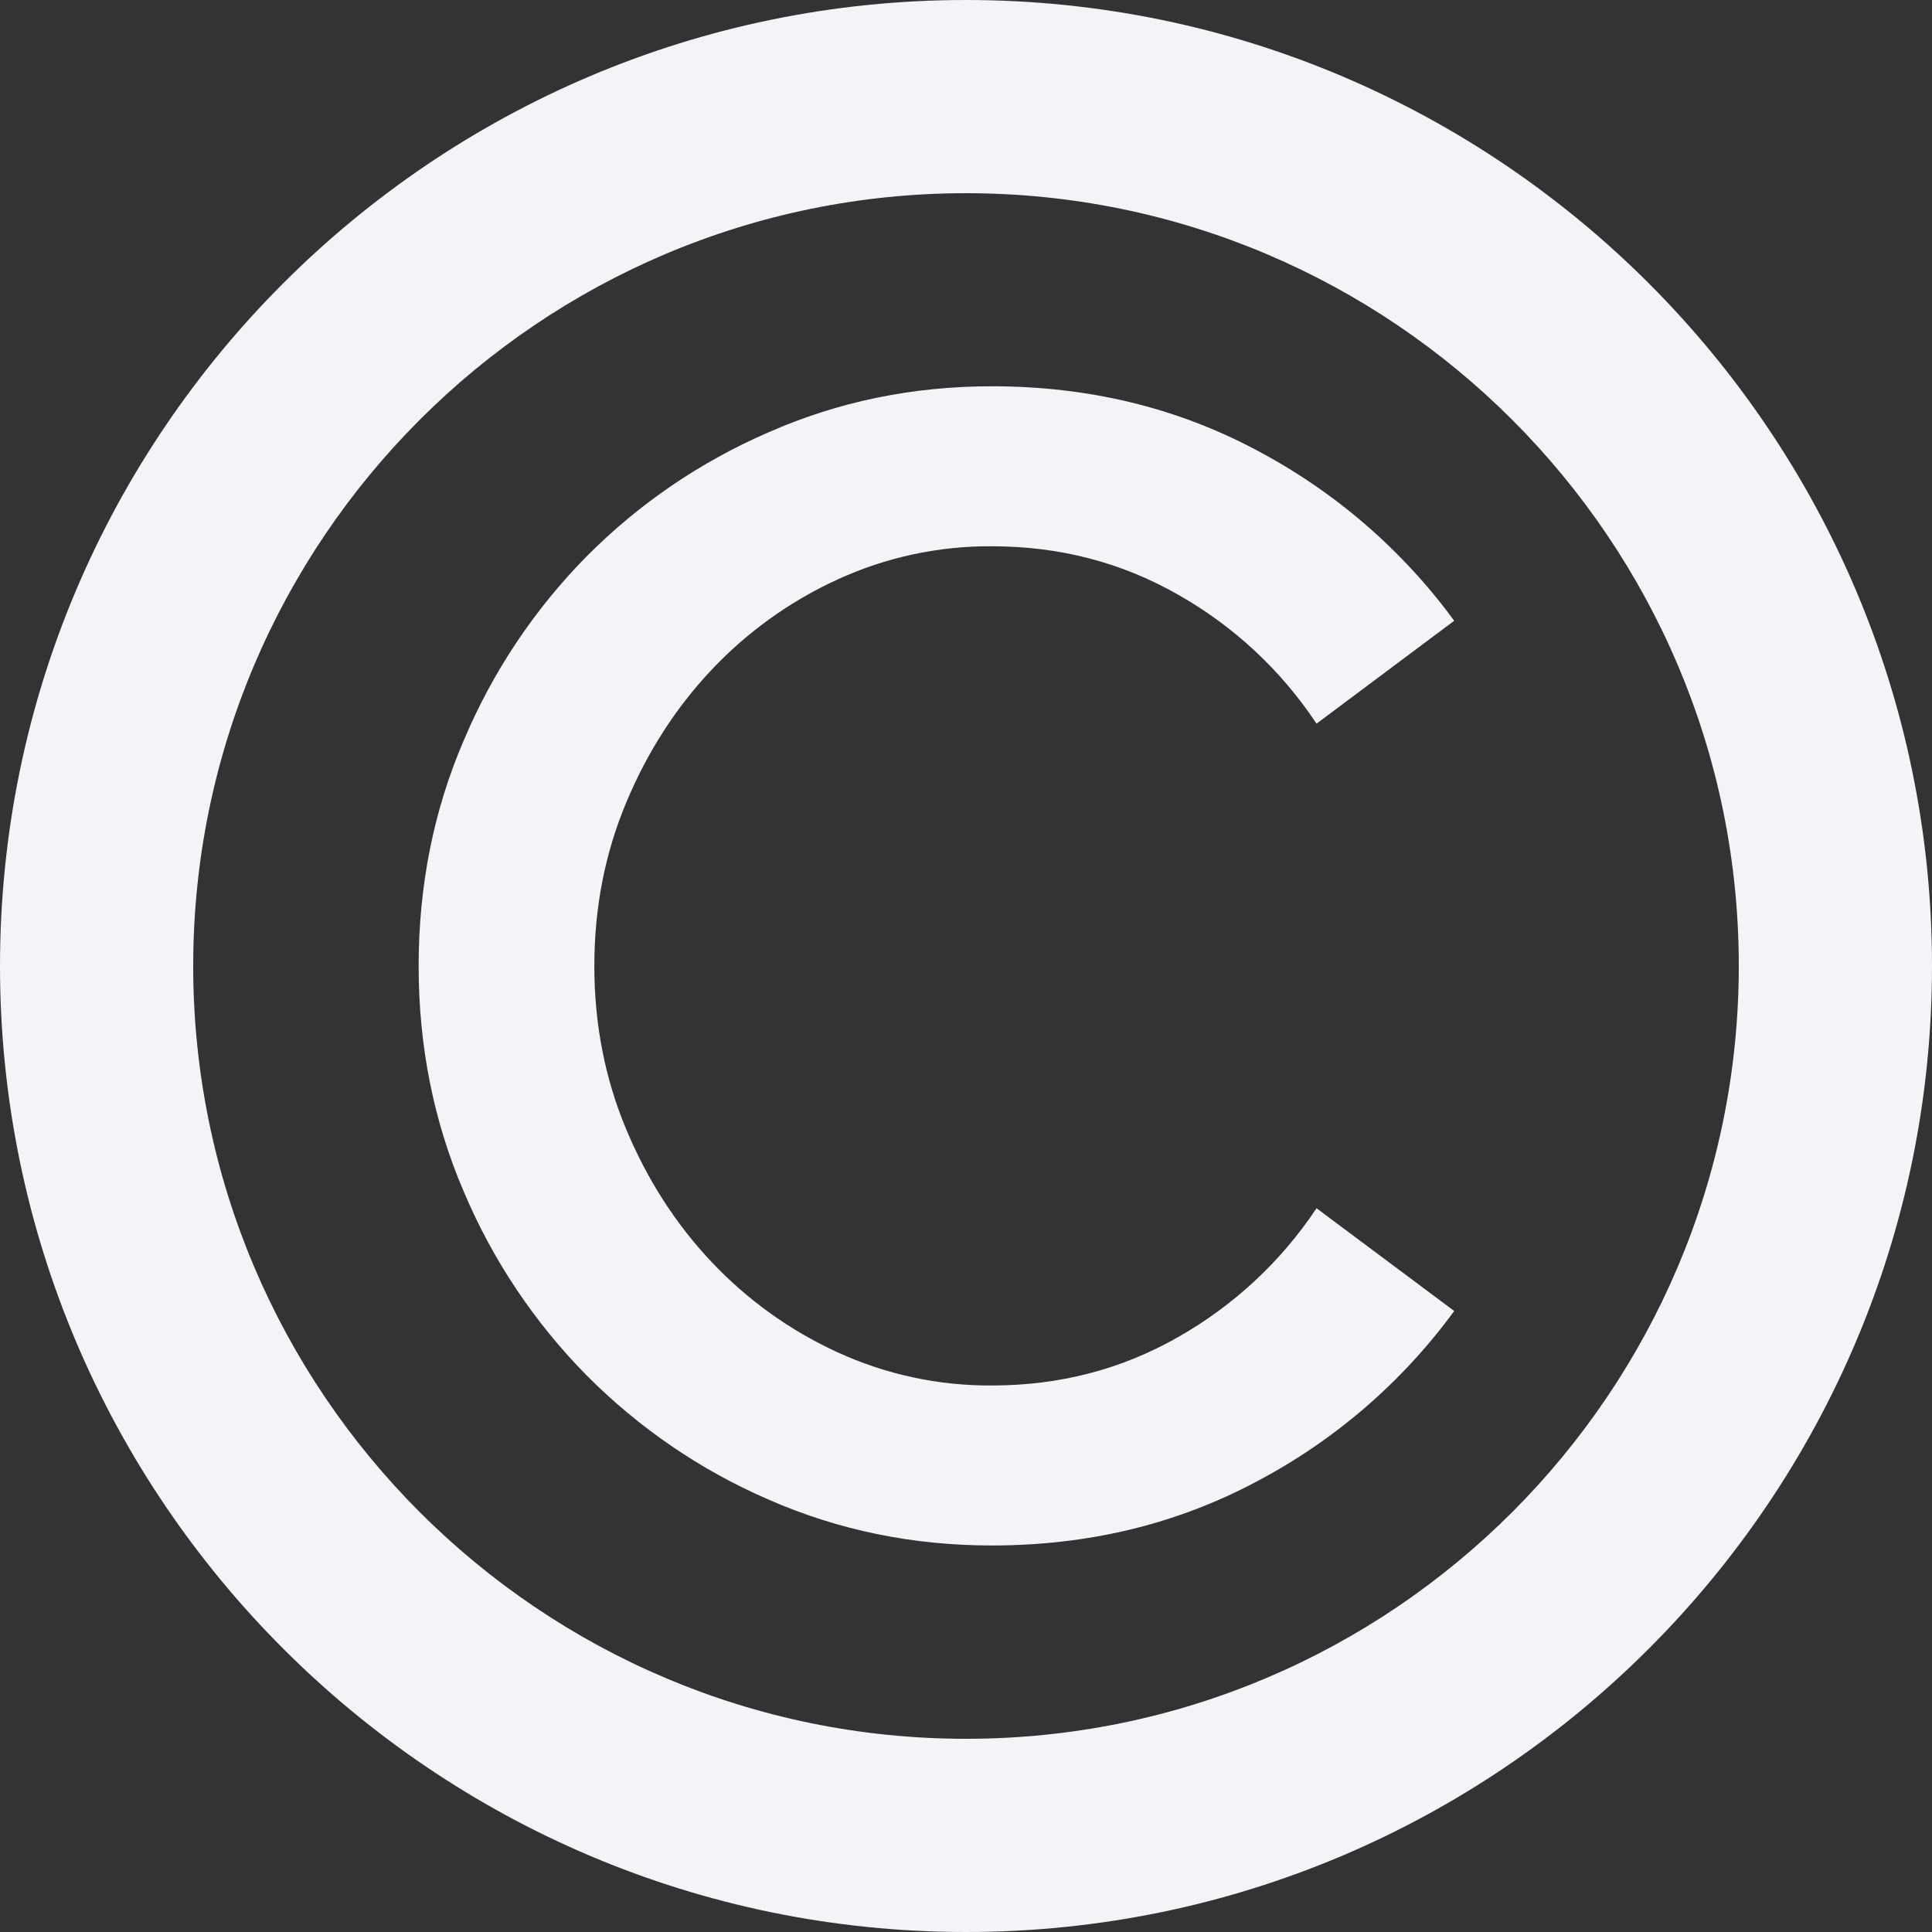 <svg width="16" height="16" viewBox="0 0 16 16" fill="none" xmlns="http://www.w3.org/2000/svg">
<rect x="0" y="0" width="16" height="16" fill="#333333" stroke="none"/>
<path d="M8 0C3.588 0 0 3.589 0 8C0 12.411 3.589 16 8 16C12.412 16 16 12.411 16 8C16 3.589 12.411 0 8 0ZM8 14.4C4.471 14.4 1.6 11.529 1.6 8C1.6 4.471 4.47 1.6 8 1.6C11.529 1.6 14.4 4.471 14.4 8C14.399 11.529 11.529 14.4 8 14.4Z" fill="#F3F4F7"/>
<path d="M5.893 5.547C6.189 5.233 6.543 4.979 6.936 4.799C7.337 4.615 7.773 4.521 8.214 4.524C8.774 4.524 9.287 4.657 9.755 4.924C10.217 5.185 10.61 5.551 10.903 5.993L12.043 5.141C11.61 4.549 11.047 4.065 10.398 3.724C9.738 3.374 9.01 3.199 8.214 3.199C7.558 3.199 6.942 3.326 6.365 3.58C5.801 3.824 5.289 4.173 4.857 4.609C4.425 5.047 4.08 5.564 3.841 6.131C3.591 6.711 3.467 7.335 3.467 8C3.467 8.664 3.591 9.287 3.841 9.869C4.08 10.435 4.425 10.951 4.857 11.389C5.29 11.825 5.801 12.175 6.365 12.419C6.942 12.672 7.558 12.799 8.214 12.799C9.01 12.799 9.738 12.624 10.398 12.274C11.047 11.934 11.611 11.449 12.043 10.857L10.903 10.006C10.61 10.447 10.216 10.813 9.755 11.074C9.287 11.341 8.774 11.474 8.214 11.474C7.773 11.477 7.337 11.383 6.936 11.199C6.543 11.019 6.189 10.765 5.893 10.451C5.596 10.137 5.36 9.769 5.185 9.35C5.01 8.931 4.922 8.48 4.922 8C4.922 7.518 5.01 7.068 5.185 6.649C5.36 6.229 5.596 5.862 5.893 5.547Z" fill="#F3F4F7"/>
</svg>
